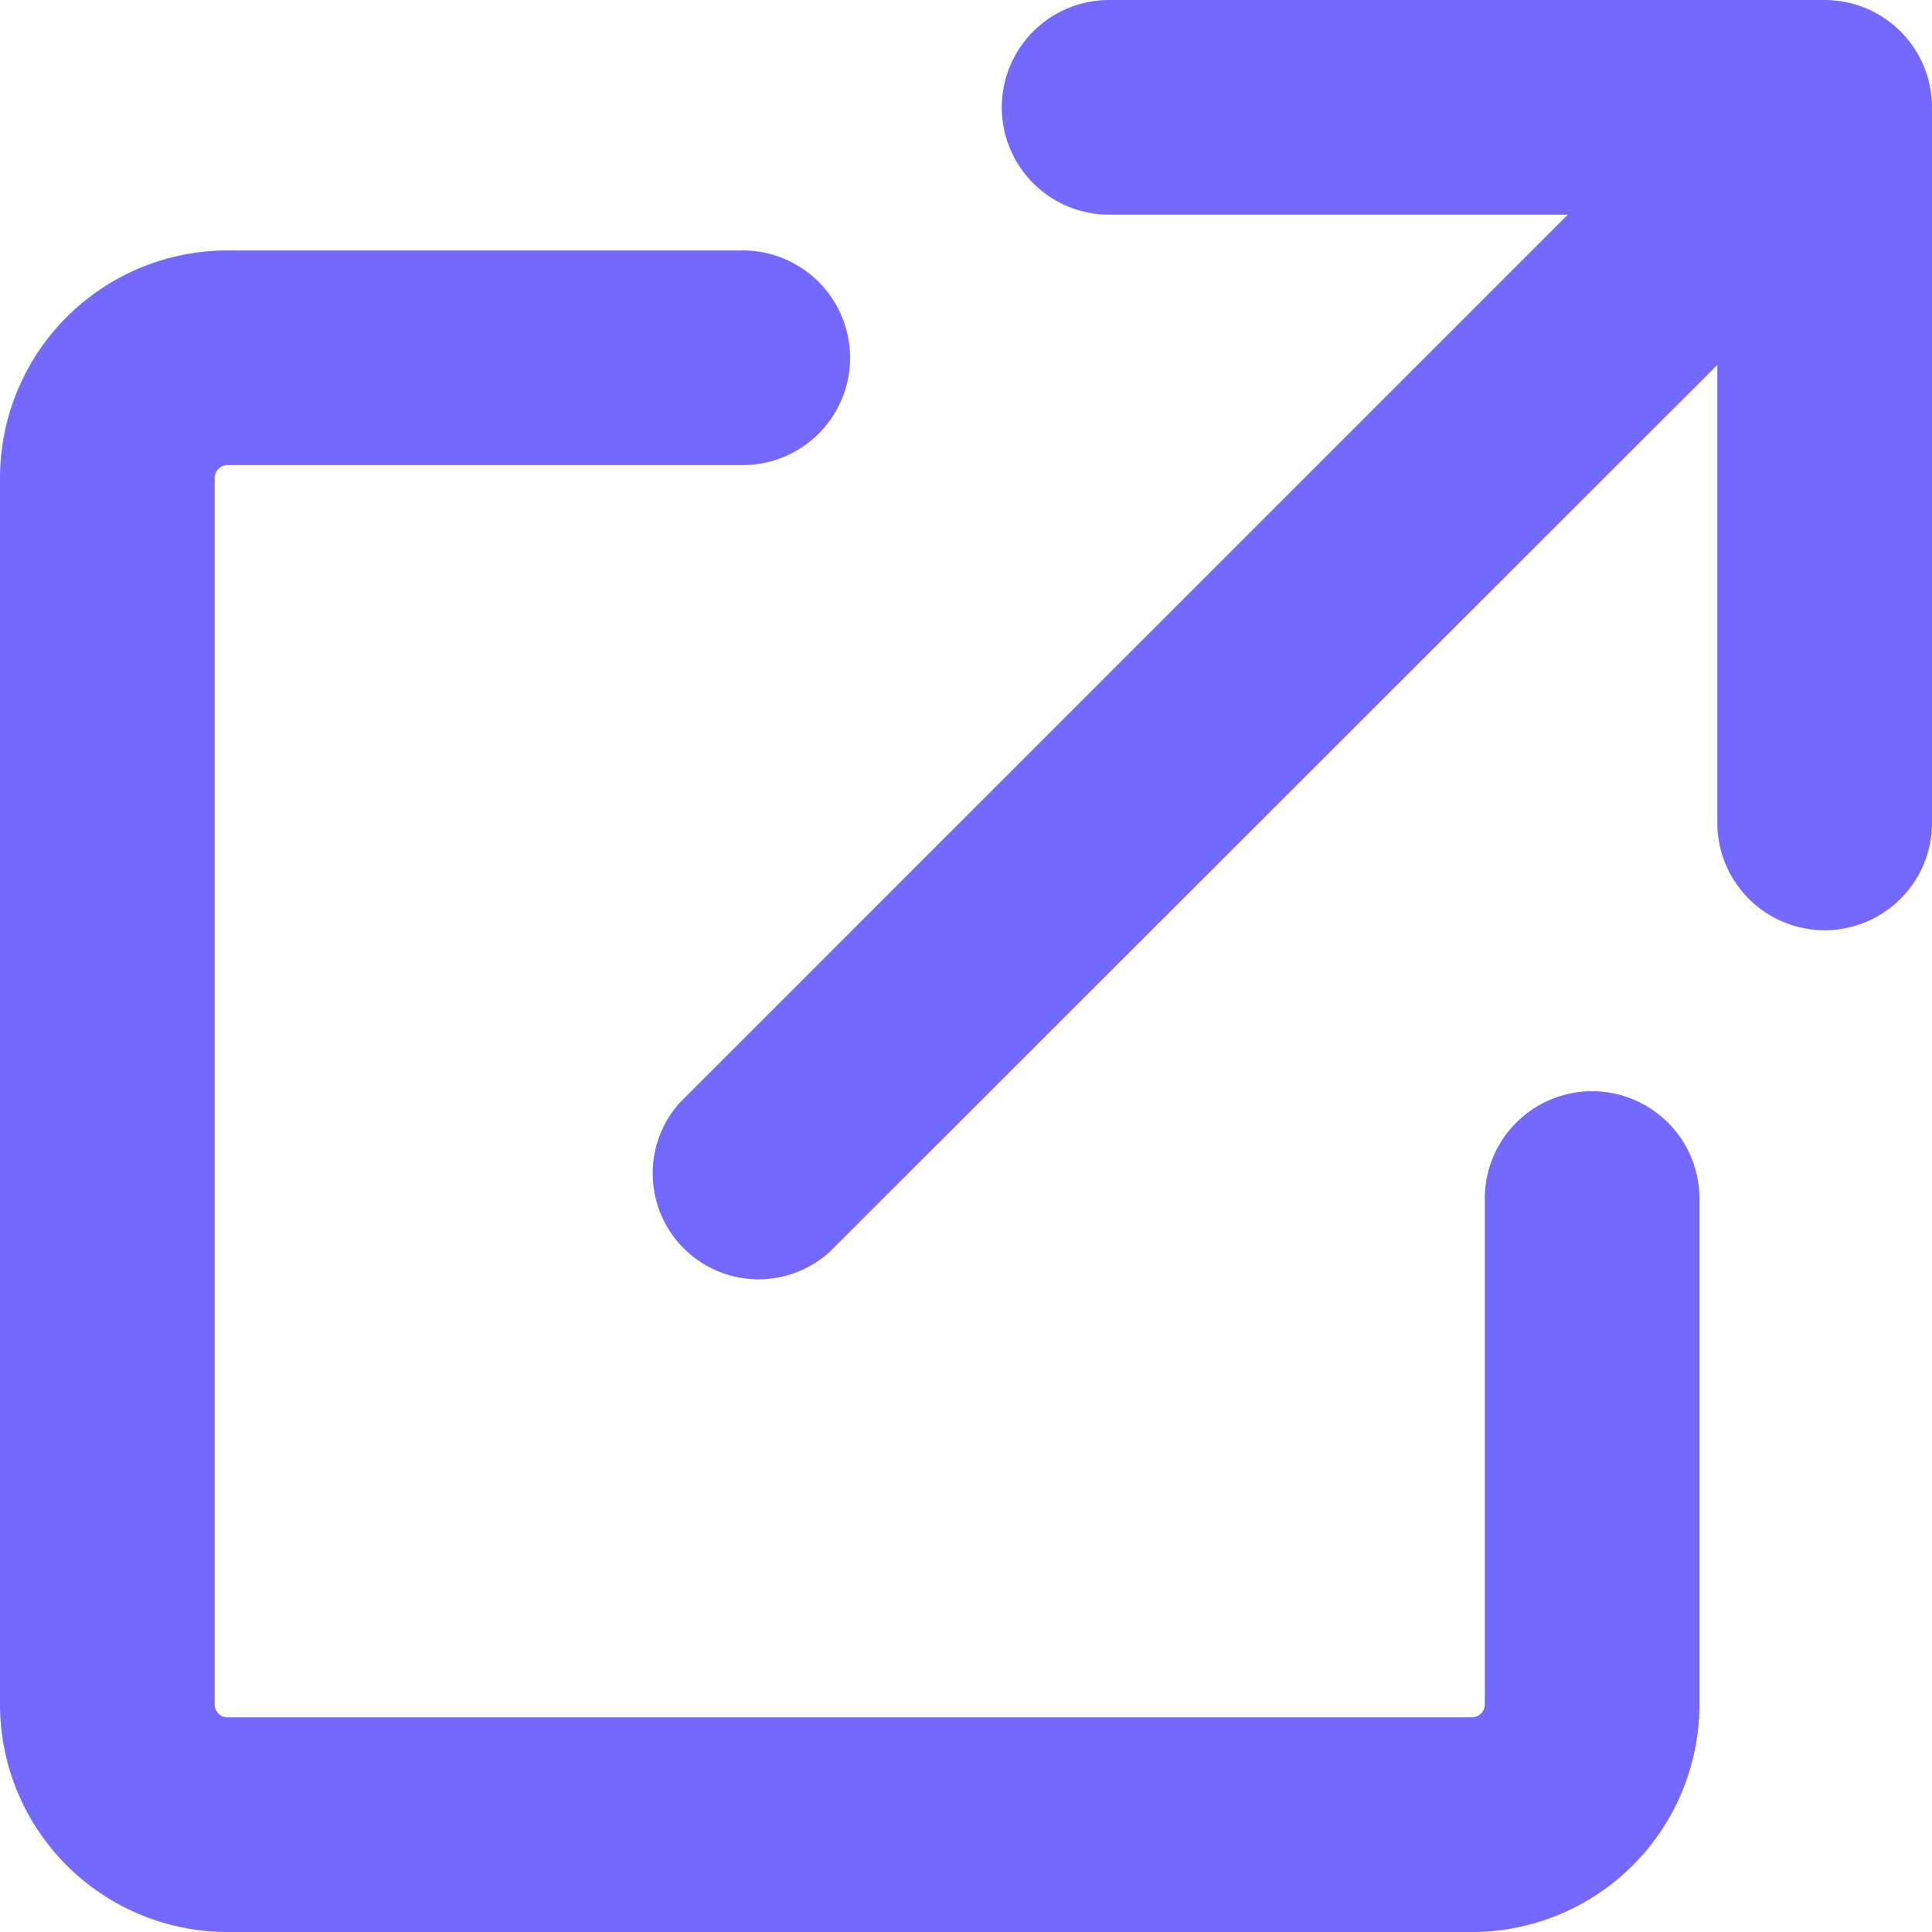 <svg xmlns="http://www.w3.org/2000/svg" width="27" height="27" viewBox="0 0 27 27"><defs><style>.a{fill:#7469ff;}</style></defs><g transform="translate(-1 -2)"><path class="a" d="M21.57,29H4.18A3.18,3.18,0,0,1,1,25.82V8.68A3.18,3.18,0,0,1,4.18,5.5h7.2A1.5,1.5,0,0,1,12.88,7h0a1.5,1.5,0,0,1-1.5,1.5H4.18A.18.18,0,0,0,4,8.68V25.82a.18.18,0,0,0,.18.18H21.57a.18.18,0,0,0,.18-.18V18.75a1.5,1.5,0,0,1,1.5-1.5h0a1.5,1.5,0,0,1,1.5,1.5v7.07A3.18,3.18,0,0,1,21.57,29Z"/><path class="a" d="M26.5,2h-10a1.5,1.5,0,1,0,0,3h6.41L10.5,17.41a1.48,1.48,0,0,0,2.09,2.09L25,7.1v6.4a1.5,1.5,0,0,0,3,0V3.5A1.5,1.5,0,0,0,26.5,2Z"/></g></svg>